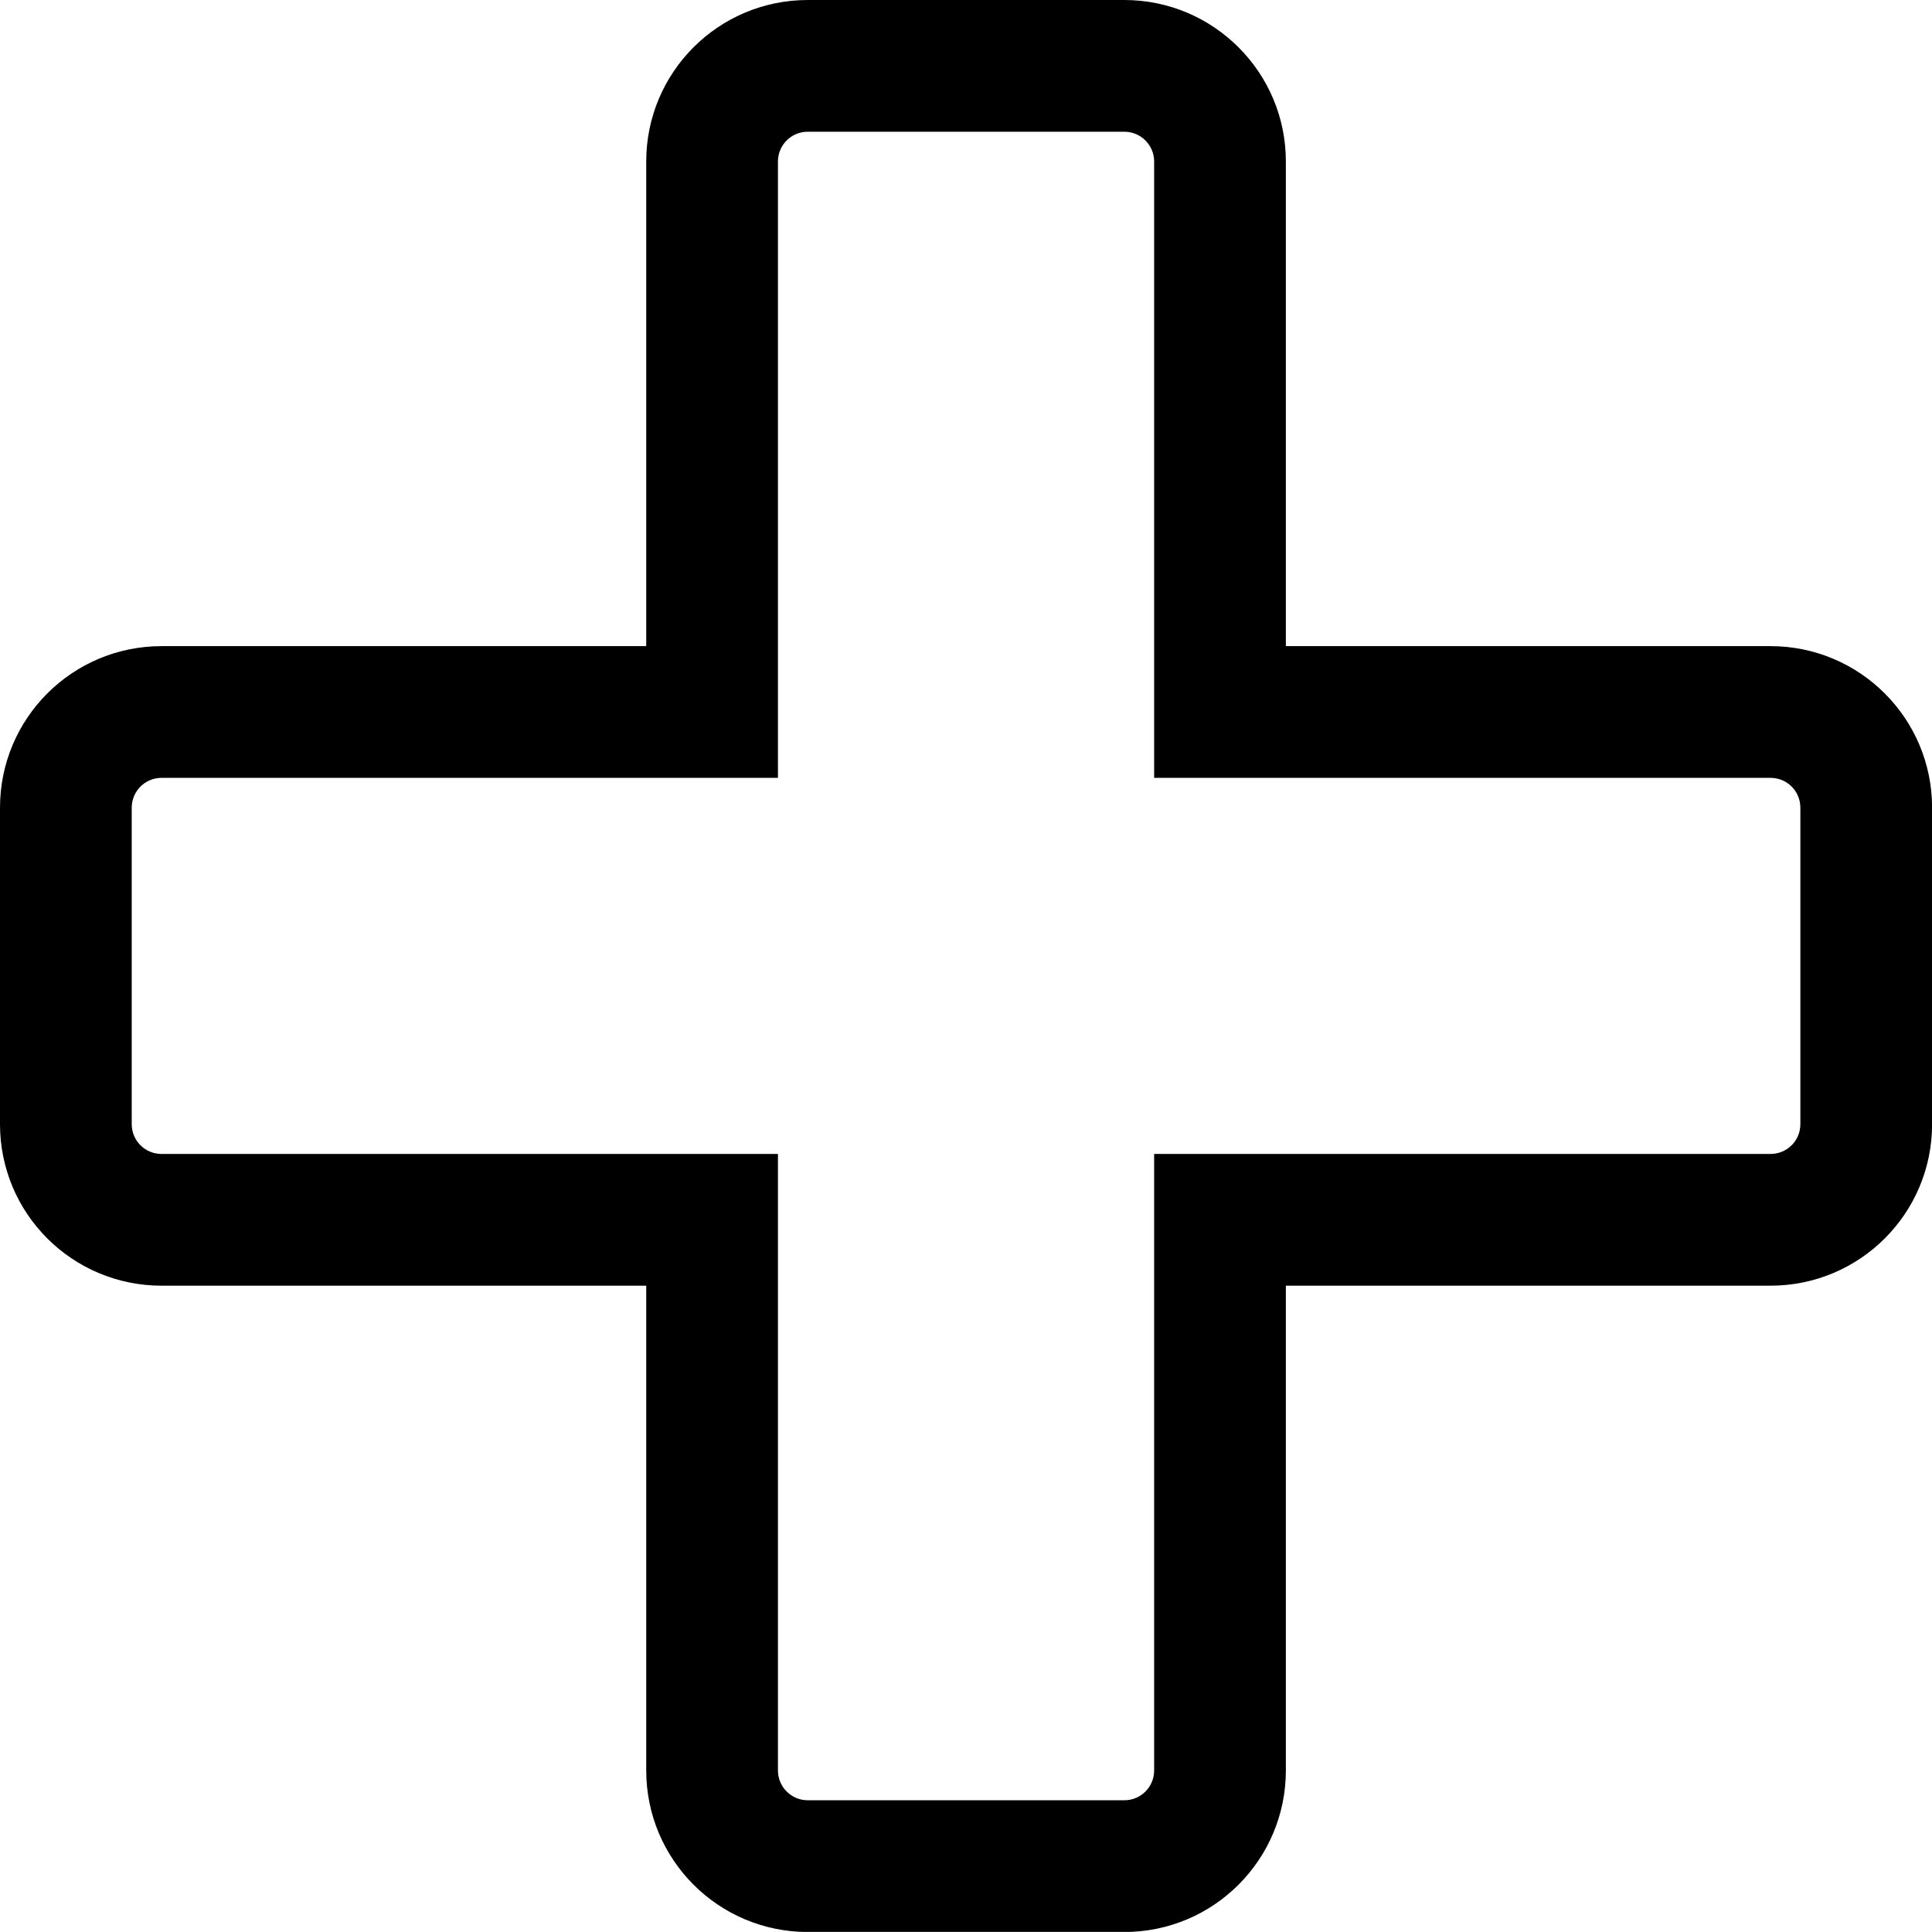<?xml version="1.0" encoding="utf-8"?>
<!-- Generator: Adobe Illustrator 16.0.0, SVG Export Plug-In . SVG Version: 6.00 Build 0)  -->
<!DOCTYPE svg PUBLIC "-//W3C//DTD SVG 1.1//EN" "http://www.w3.org/Graphics/SVG/1.1/DTD/svg11.dtd">
<svg version="1.1" id="Layer_1" xmlns="http://www.w3.org/2000/svg" xmlns:xlink="http://www.w3.org/1999/xlink" x="0px" y="0px"
	 width="22.001px" height="22px" viewBox="322.5 392 22.001 22" enable-background="new 322.5 392 22.001 22" xml:space="preserve">
<g>
	<path d="M335.303,393.5c0.188,0,0.34,0.152,0.34,0.339v5.519v1.5h1.5h5.519c0.188,0,0.34,0.151,0.34,0.34v3.604
		c0,0.188-0.152,0.339-0.34,0.339h-5.519h-1.5v1.5v5.52c0,0.188-0.151,0.34-0.34,0.34h-3.604c-0.188,0-0.34-0.152-0.34-0.34v-5.52
		v-1.5h-1.5h-5.519c-0.188,0-0.34-0.151-0.34-0.339v-3.604c0-0.188,0.152-0.34,0.34-0.34h5.519h1.5v-1.5v-5.519
		c0-0.187,0.151-0.339,0.34-0.339H335.303 M335.303,392h-3.604c-1.017,0-1.84,0.823-1.84,1.839v5.519h-5.519
		c-1.017,0-1.84,0.823-1.84,1.84v3.604c0,1.017,0.823,1.839,1.84,1.839h5.519v5.52c0,1.016,0.823,1.84,1.84,1.84h3.604
		c1.017,0,1.84-0.824,1.84-1.84v-5.52h5.519c1.016,0,1.84-0.822,1.84-1.839v-3.604c0-1.017-0.824-1.84-1.84-1.84h-5.519v-5.519
		C337.143,392.823,336.318,392,335.303,392L335.303,392z"/>
</g>
</svg>
